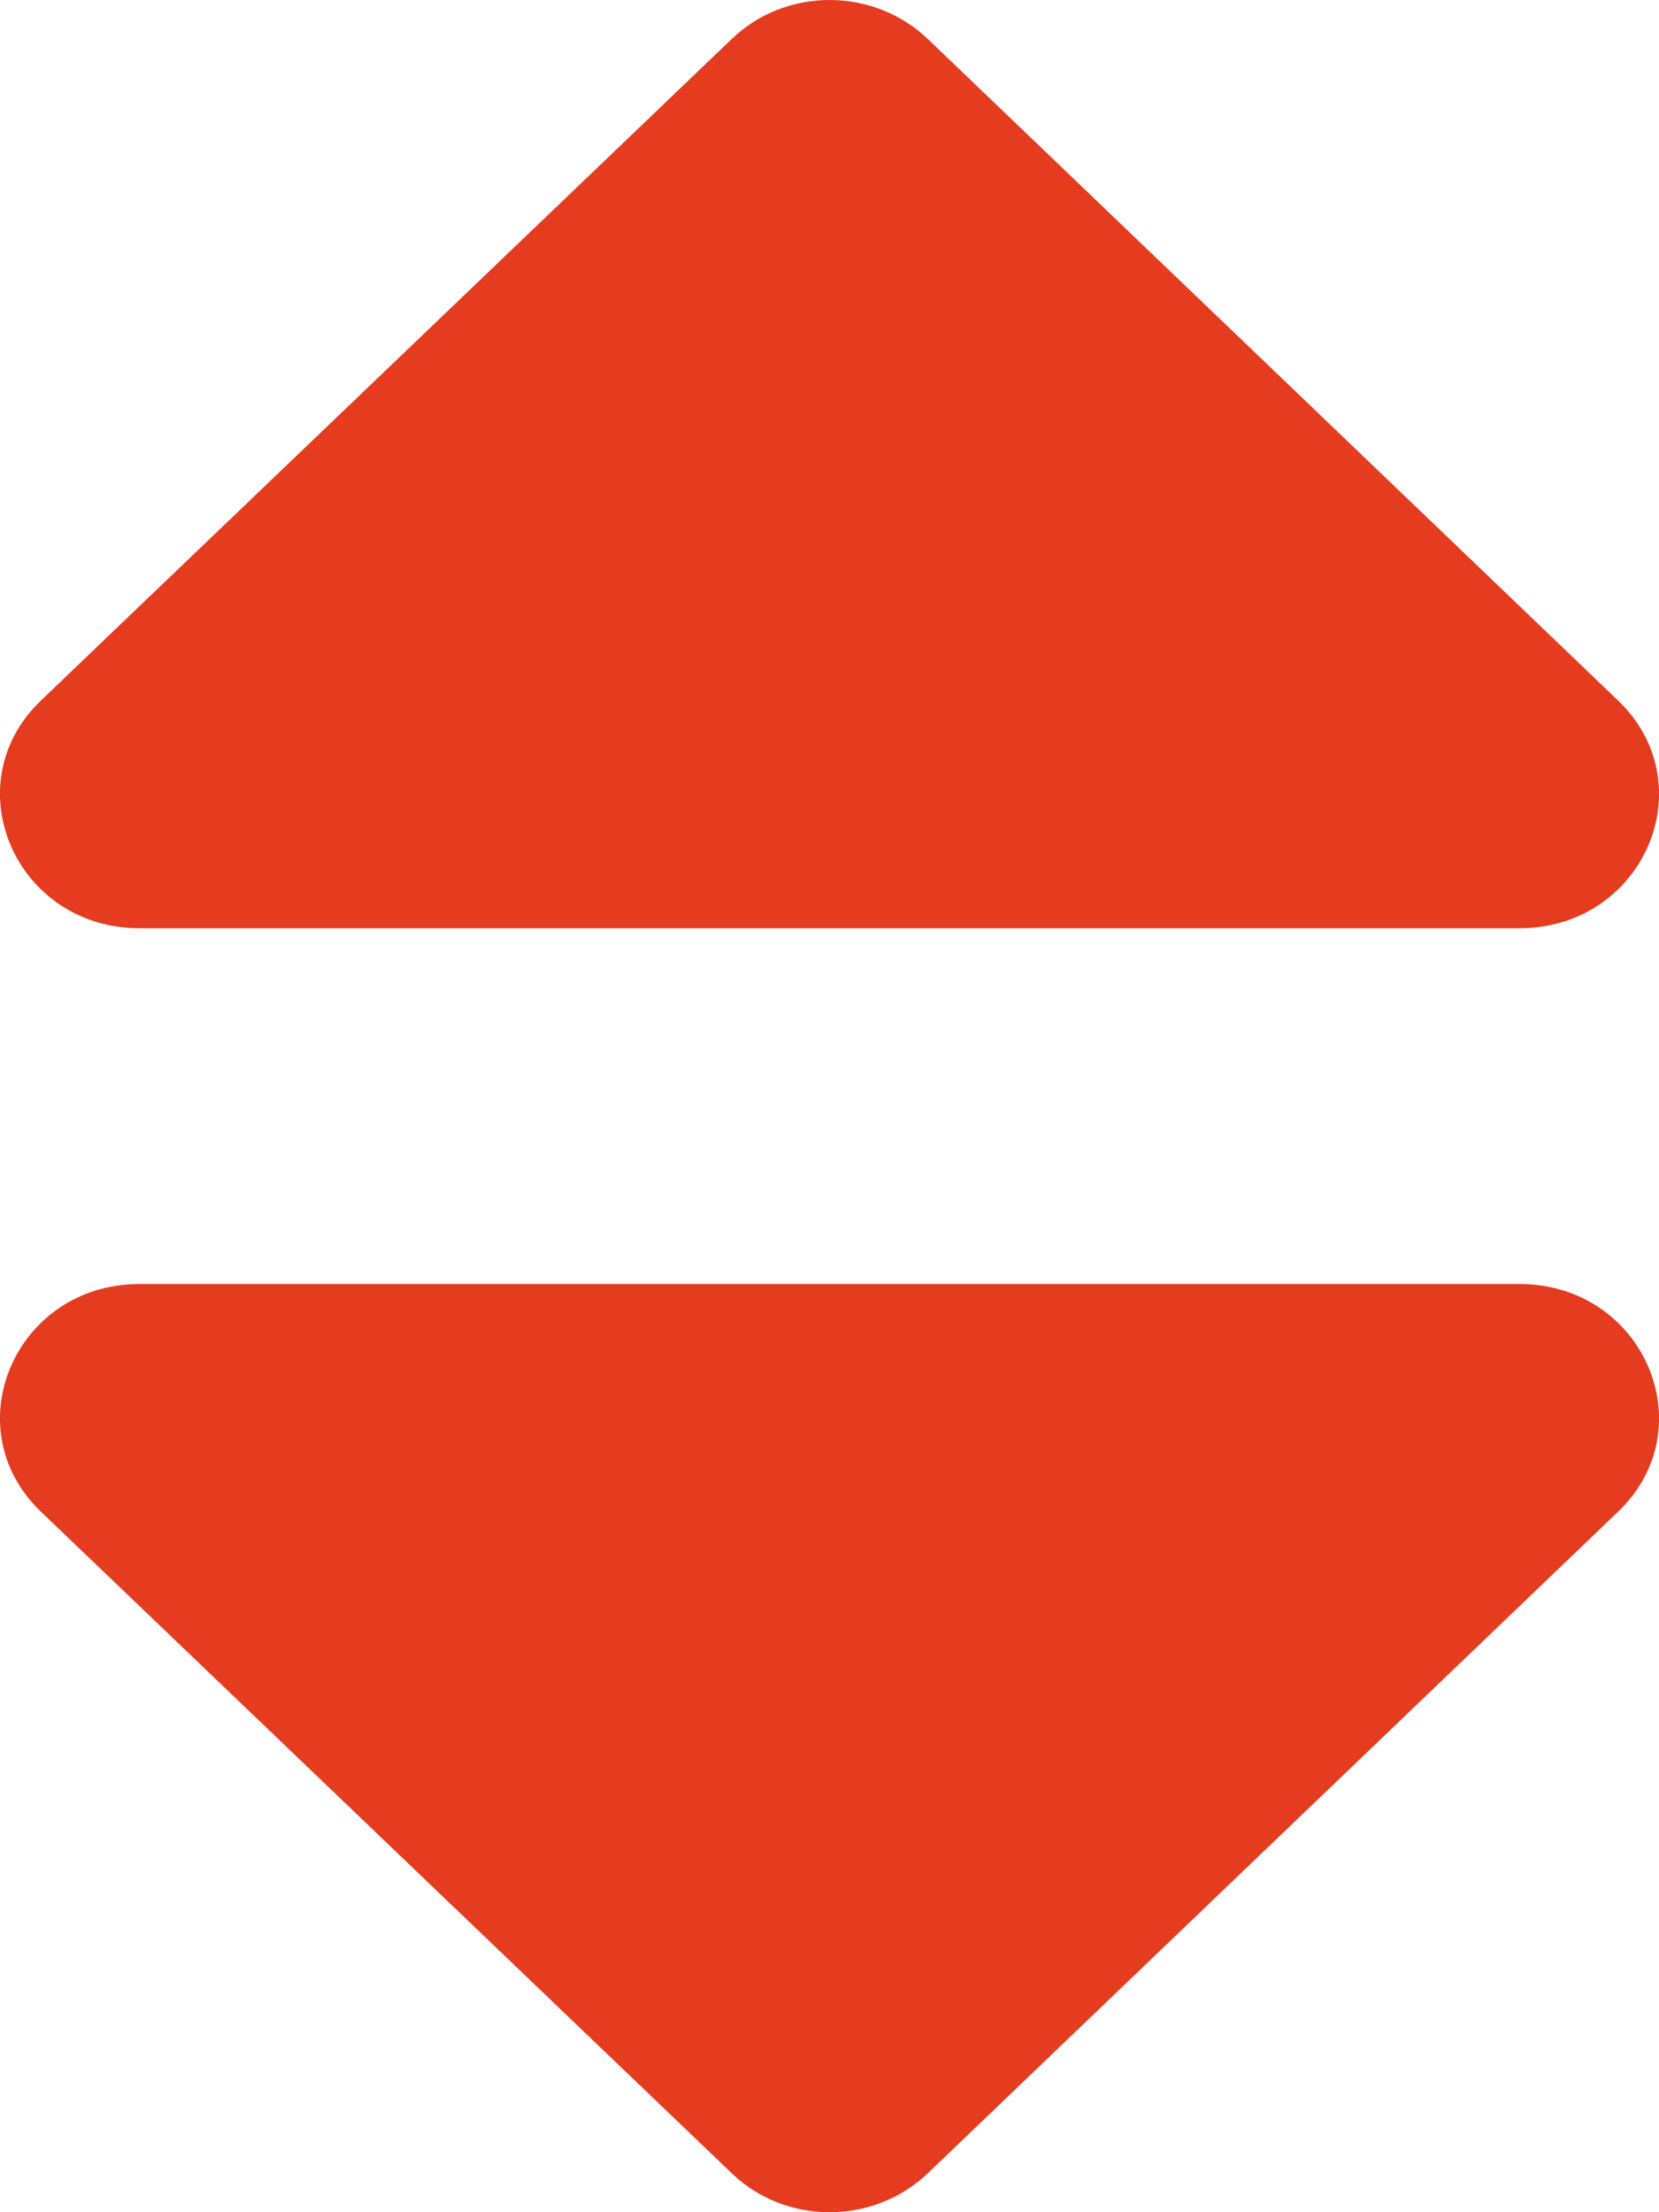 <svg width="9" height="12" viewBox="0 0 9 12" fill="none" xmlns="http://www.w3.org/2000/svg">
<path d="M0.757 6.965H8.243C8.916 6.965 9.253 7.745 8.778 8.2L5.035 11.787C4.739 12.071 4.261 12.071 3.968 11.787L0.222 8.2C-0.253 7.745 0.084 6.965 0.757 6.965ZM8.778 3.8L5.035 0.213C4.739 -0.071 4.261 -0.071 3.968 0.213L0.222 3.8C-0.253 4.255 0.084 5.035 0.757 5.035H8.243C8.916 5.035 9.253 4.255 8.778 3.8Z" fill="#E53C1F"/>
</svg>
